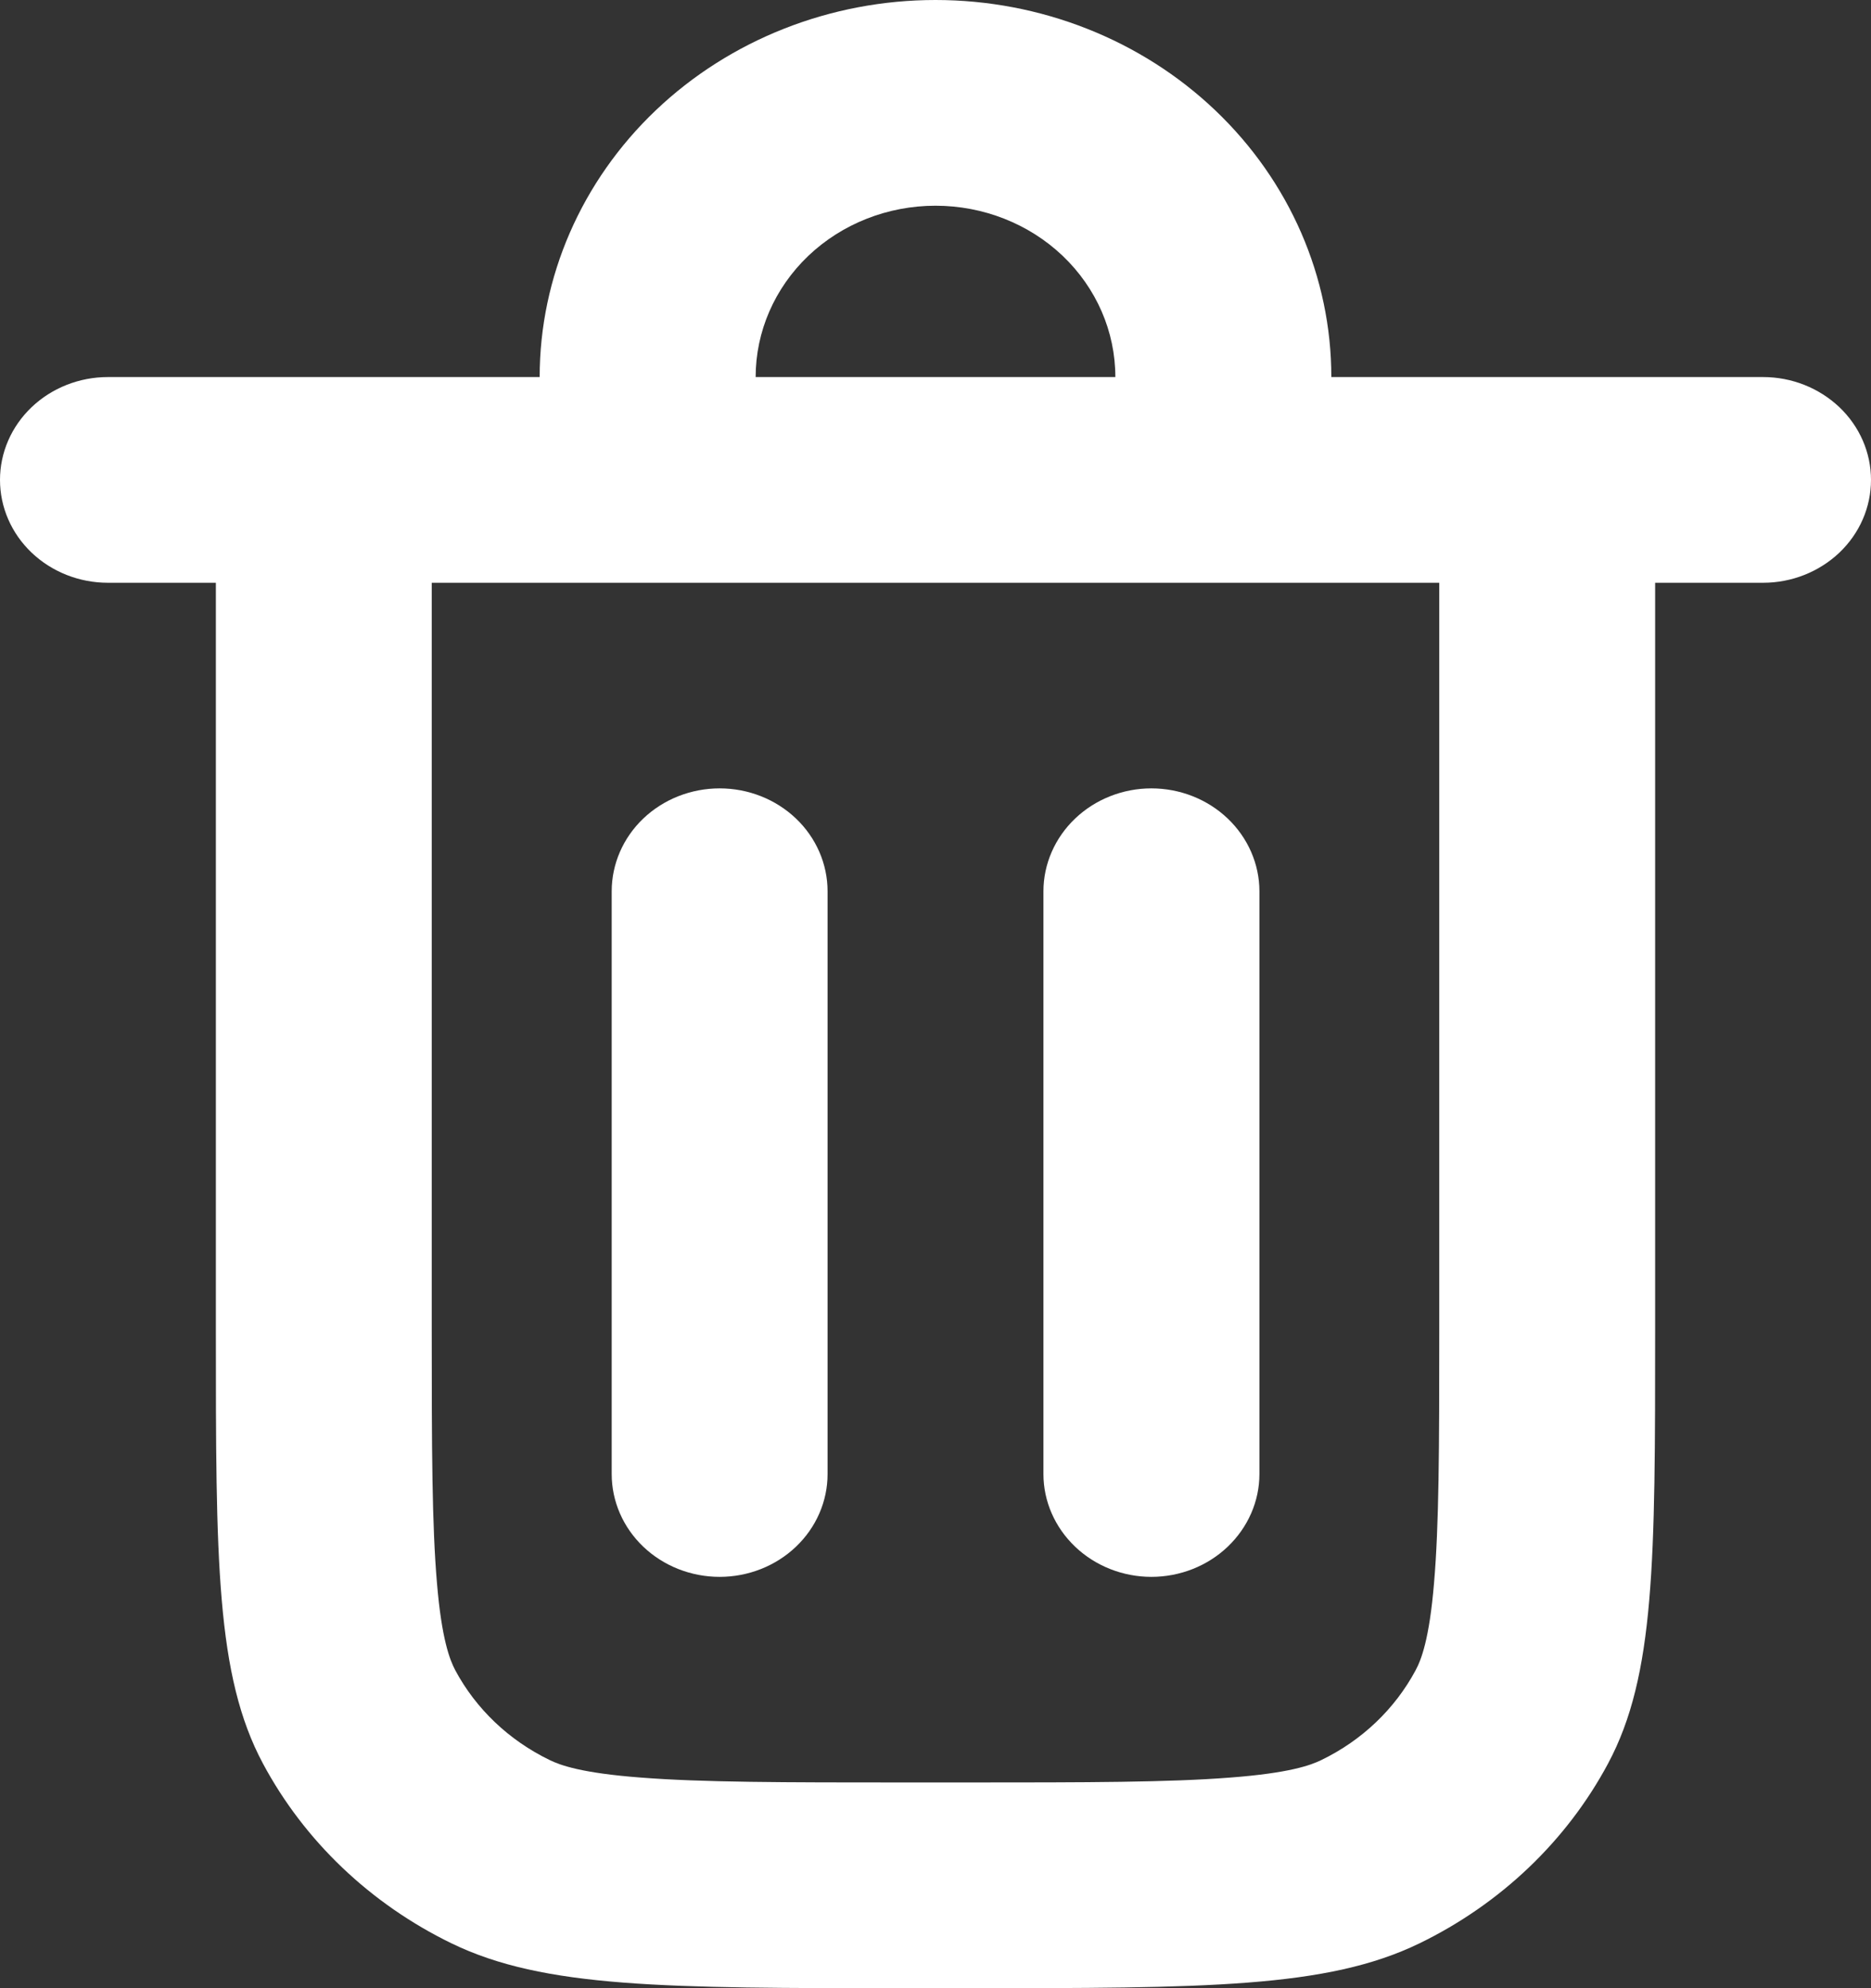 <svg width="16" height="17" viewBox="0 0 16 17" fill="none" xmlns="http://www.w3.org/2000/svg">
<rect x="0" y="0" width="16" height="17" fill="#333333" stroke="none"/>
<path d="M9.846 6.741C10.091 6.741 10.326 6.834 10.499 6.999C10.672 7.164 10.77 7.388 10.77 7.621V12.604C10.77 12.837 10.672 13.06 10.499 13.225C10.326 13.39 10.091 13.483 9.846 13.483C9.602 13.483 9.367 13.39 9.194 13.225C9.021 13.06 8.923 12.837 8.923 12.604V7.621C8.923 7.388 9.021 7.164 9.194 6.999C9.367 6.834 9.602 6.741 9.846 6.741Z" fill="white"/>
<path d="M7.077 7.621C7.077 7.388 6.98 7.164 6.807 6.999C6.634 6.834 6.399 6.741 6.154 6.741C5.909 6.741 5.674 6.834 5.501 6.999C5.328 7.164 5.231 7.388 5.231 7.621V12.604C5.231 12.837 5.328 13.06 5.501 13.225C5.674 13.39 5.909 13.483 6.154 13.483C6.399 13.483 6.634 13.39 6.807 13.225C6.98 13.06 7.077 12.837 7.077 12.604V7.621Z" fill="white"/>
<path fill-rule="evenodd" clip-rule="evenodd" d="M4.615 3.224C4.615 2.369 4.972 1.549 5.607 0.944C6.241 0.34 7.102 0 8 0C8.898 0 9.759 0.34 10.393 0.944C11.028 1.549 11.385 2.369 11.385 3.224H15.077C15.322 3.224 15.556 3.317 15.73 3.482C15.903 3.647 16 3.87 16 4.103C16 4.337 15.903 4.56 15.73 4.725C15.556 4.89 15.322 4.983 15.077 4.983H14.154V11.372C14.154 13.342 14.154 14.327 13.751 15.08C13.397 15.741 12.833 16.279 12.138 16.617C11.348 17 10.314 17 8.246 17H7.754C5.686 17 4.652 17 3.862 16.617C3.167 16.279 2.603 15.741 2.249 15.08C1.846 14.327 1.846 13.342 1.846 11.372V4.983H0.923C0.678 4.983 0.443 4.89 0.27 4.725C0.097 4.56 0 4.337 0 4.103C0 3.87 0.097 3.647 0.27 3.482C0.443 3.317 0.678 3.224 0.923 3.224H4.615ZM6.462 3.224C6.462 2.835 6.624 2.463 6.912 2.188C7.201 1.913 7.592 1.759 8 1.759C8.408 1.759 8.799 1.913 9.088 2.188C9.376 2.463 9.538 2.835 9.538 3.224H6.462ZM3.692 4.983H12.308V11.372C12.308 12.387 12.306 13.041 12.263 13.539C12.223 14.017 12.153 14.194 12.106 14.281C11.929 14.612 11.647 14.881 11.3 15.049C11.209 15.094 11.023 15.161 10.521 15.199C9.998 15.24 9.311 15.241 8.246 15.241H7.754C6.689 15.241 6.002 15.24 5.479 15.199C4.977 15.161 4.791 15.094 4.7 15.049C4.353 14.881 4.07 14.612 3.893 14.281C3.847 14.194 3.777 14.017 3.737 13.539C3.694 13.041 3.692 12.387 3.692 11.372V4.983Z" fill="white"/>
</svg>
